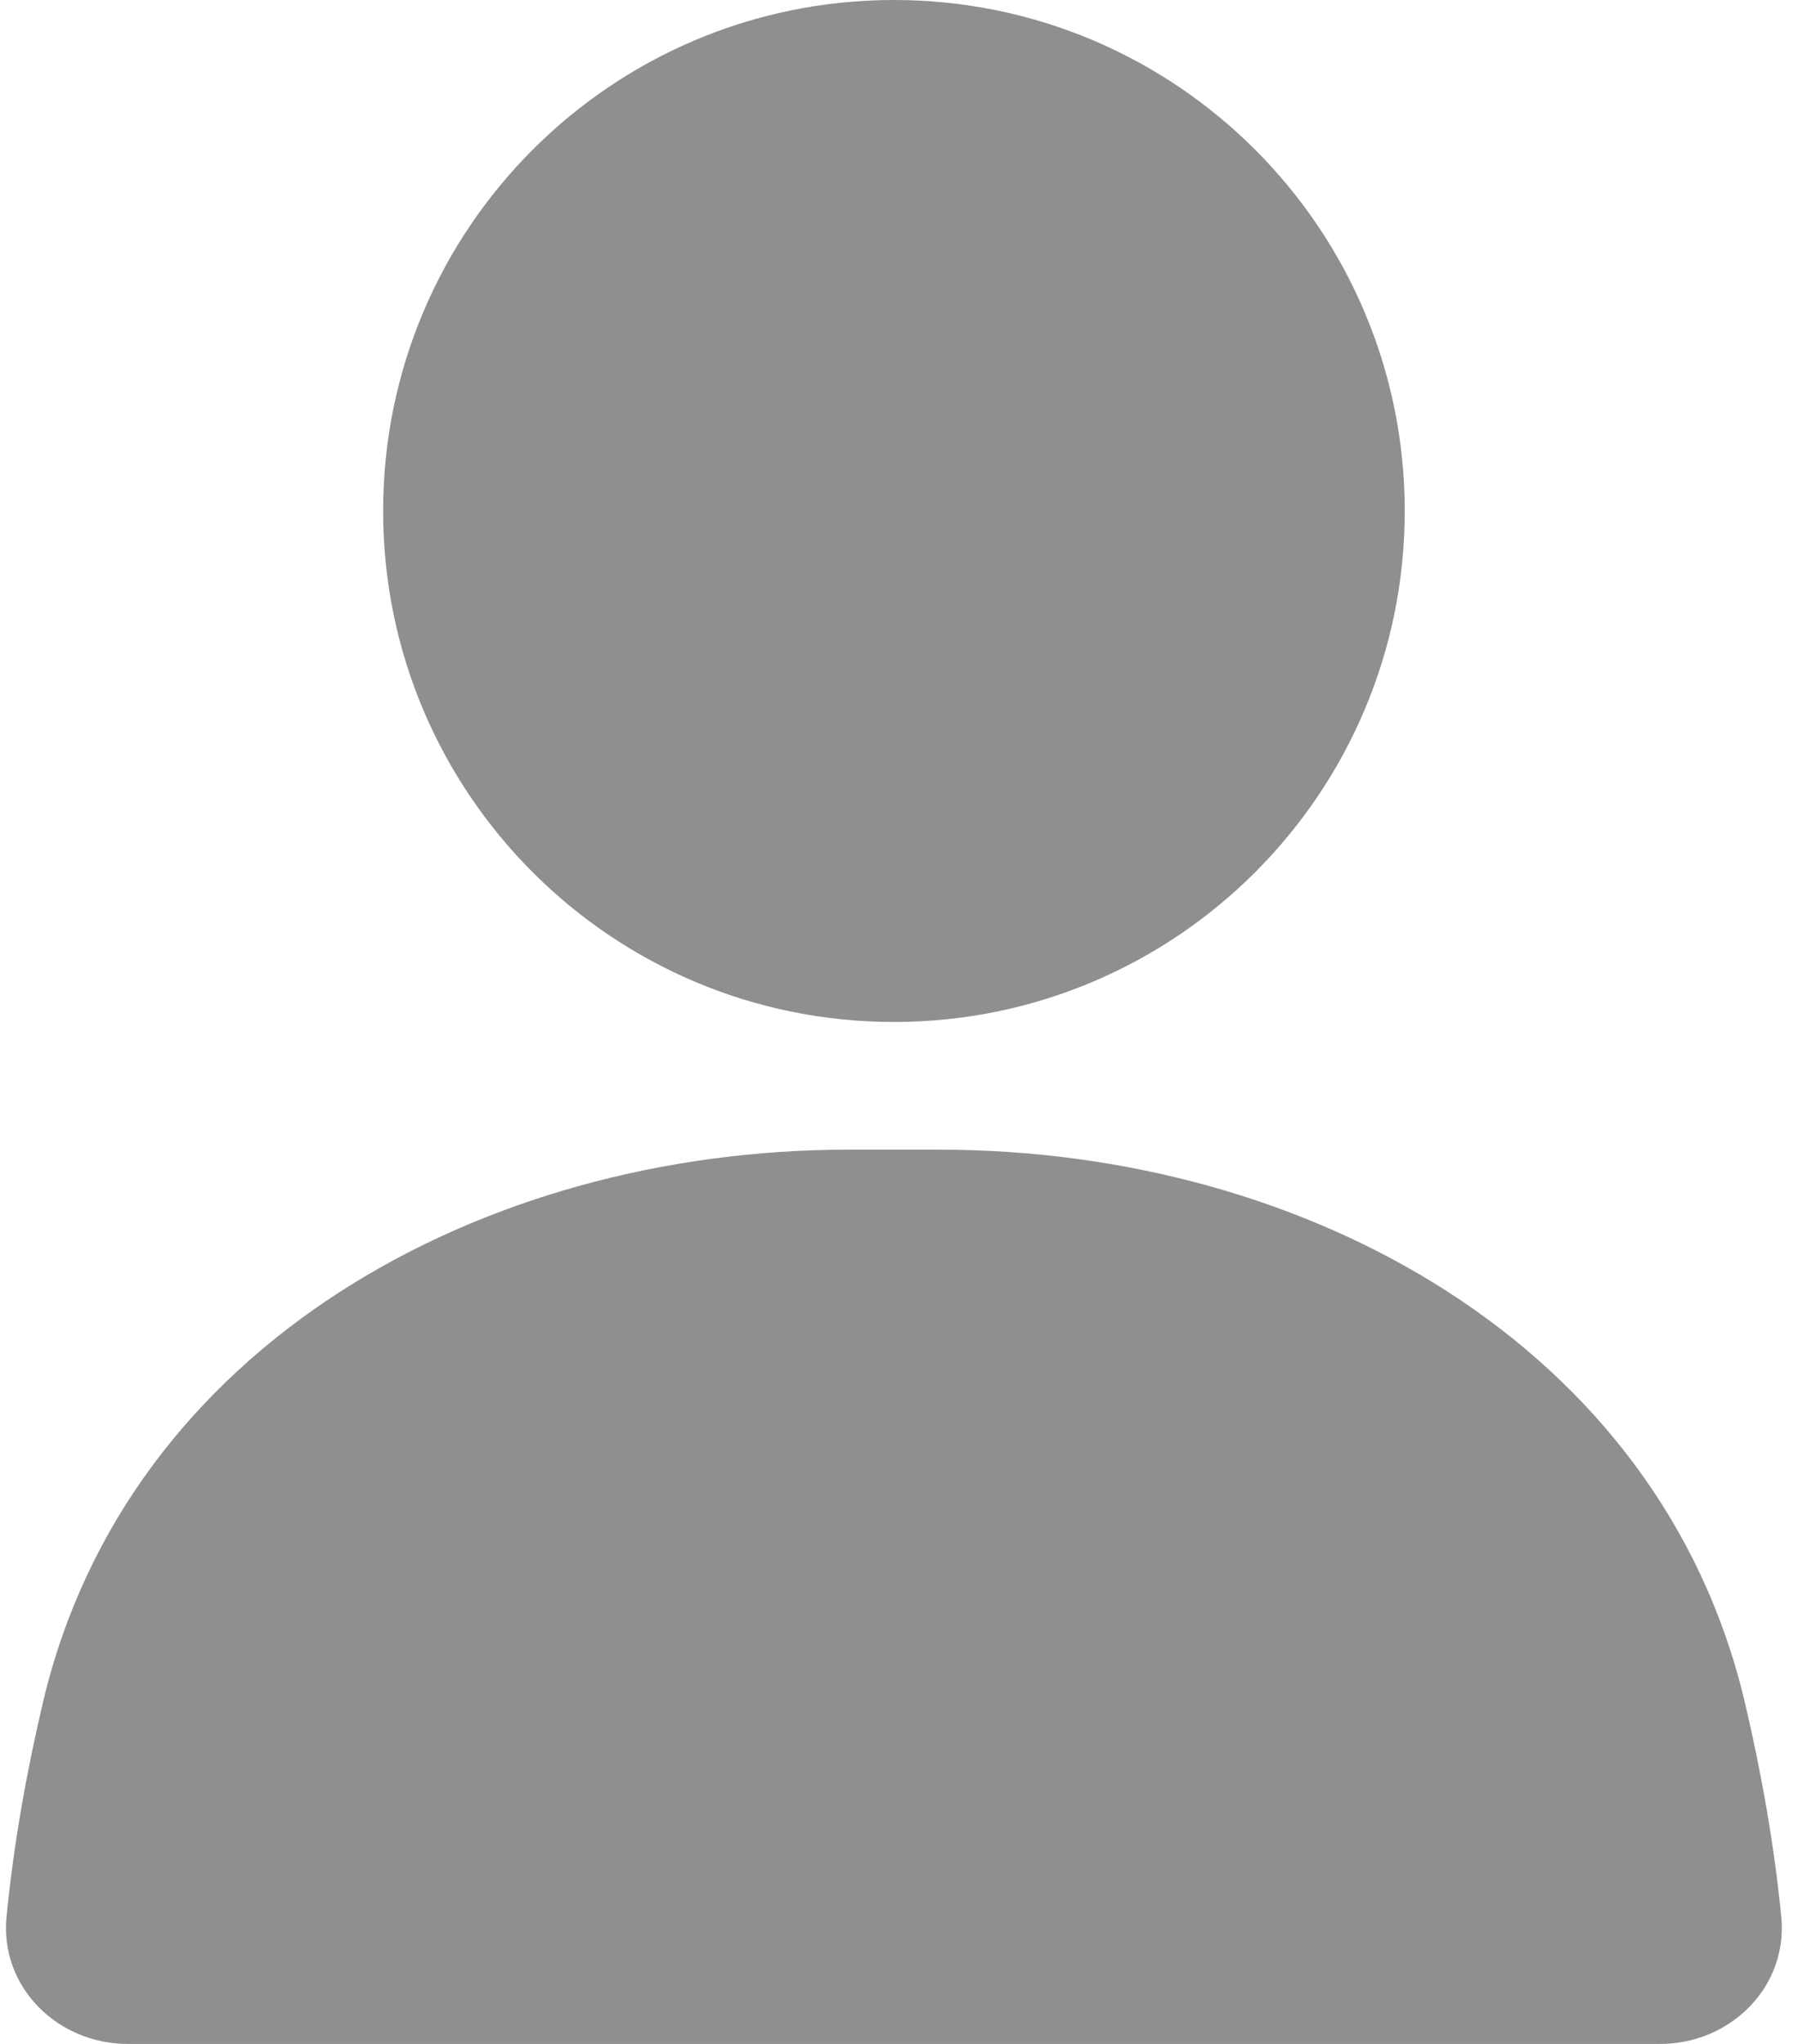 <svg width="22" height="25" viewBox="0 0 22 25" fill="none" xmlns="http://www.w3.org/2000/svg">
<g clip-path="url(#clip0_503_1802)">
<path d="M10.938 12.5C14.389 12.5 17.188 9.702 17.188 6.25C17.188 2.798 14.389 0 10.938 0C7.486 0 4.688 2.798 4.688 6.25C4.688 9.702 7.486 12.5 10.938 12.5Z" fill="#8F8F8F"/>
<path d="M0.528 20.812C1.561 16.45 5.894 14.062 10.38 14.062H11.495C15.981 14.062 20.314 16.448 21.347 20.812C21.547 21.658 21.706 22.542 21.795 23.441C21.881 24.3 21.175 25 20.312 25H1.563C0.7 25 -0.006 24.298 0.08 23.441C0.169 22.542 0.328 21.658 0.528 20.812Z" fill="#8F8F8F"/>
</g>
<defs>
<clipPath id="clip0_503_1802">
<rect width="22" height="25" fill="white"/>
</clipPath>
</defs>
</svg>

